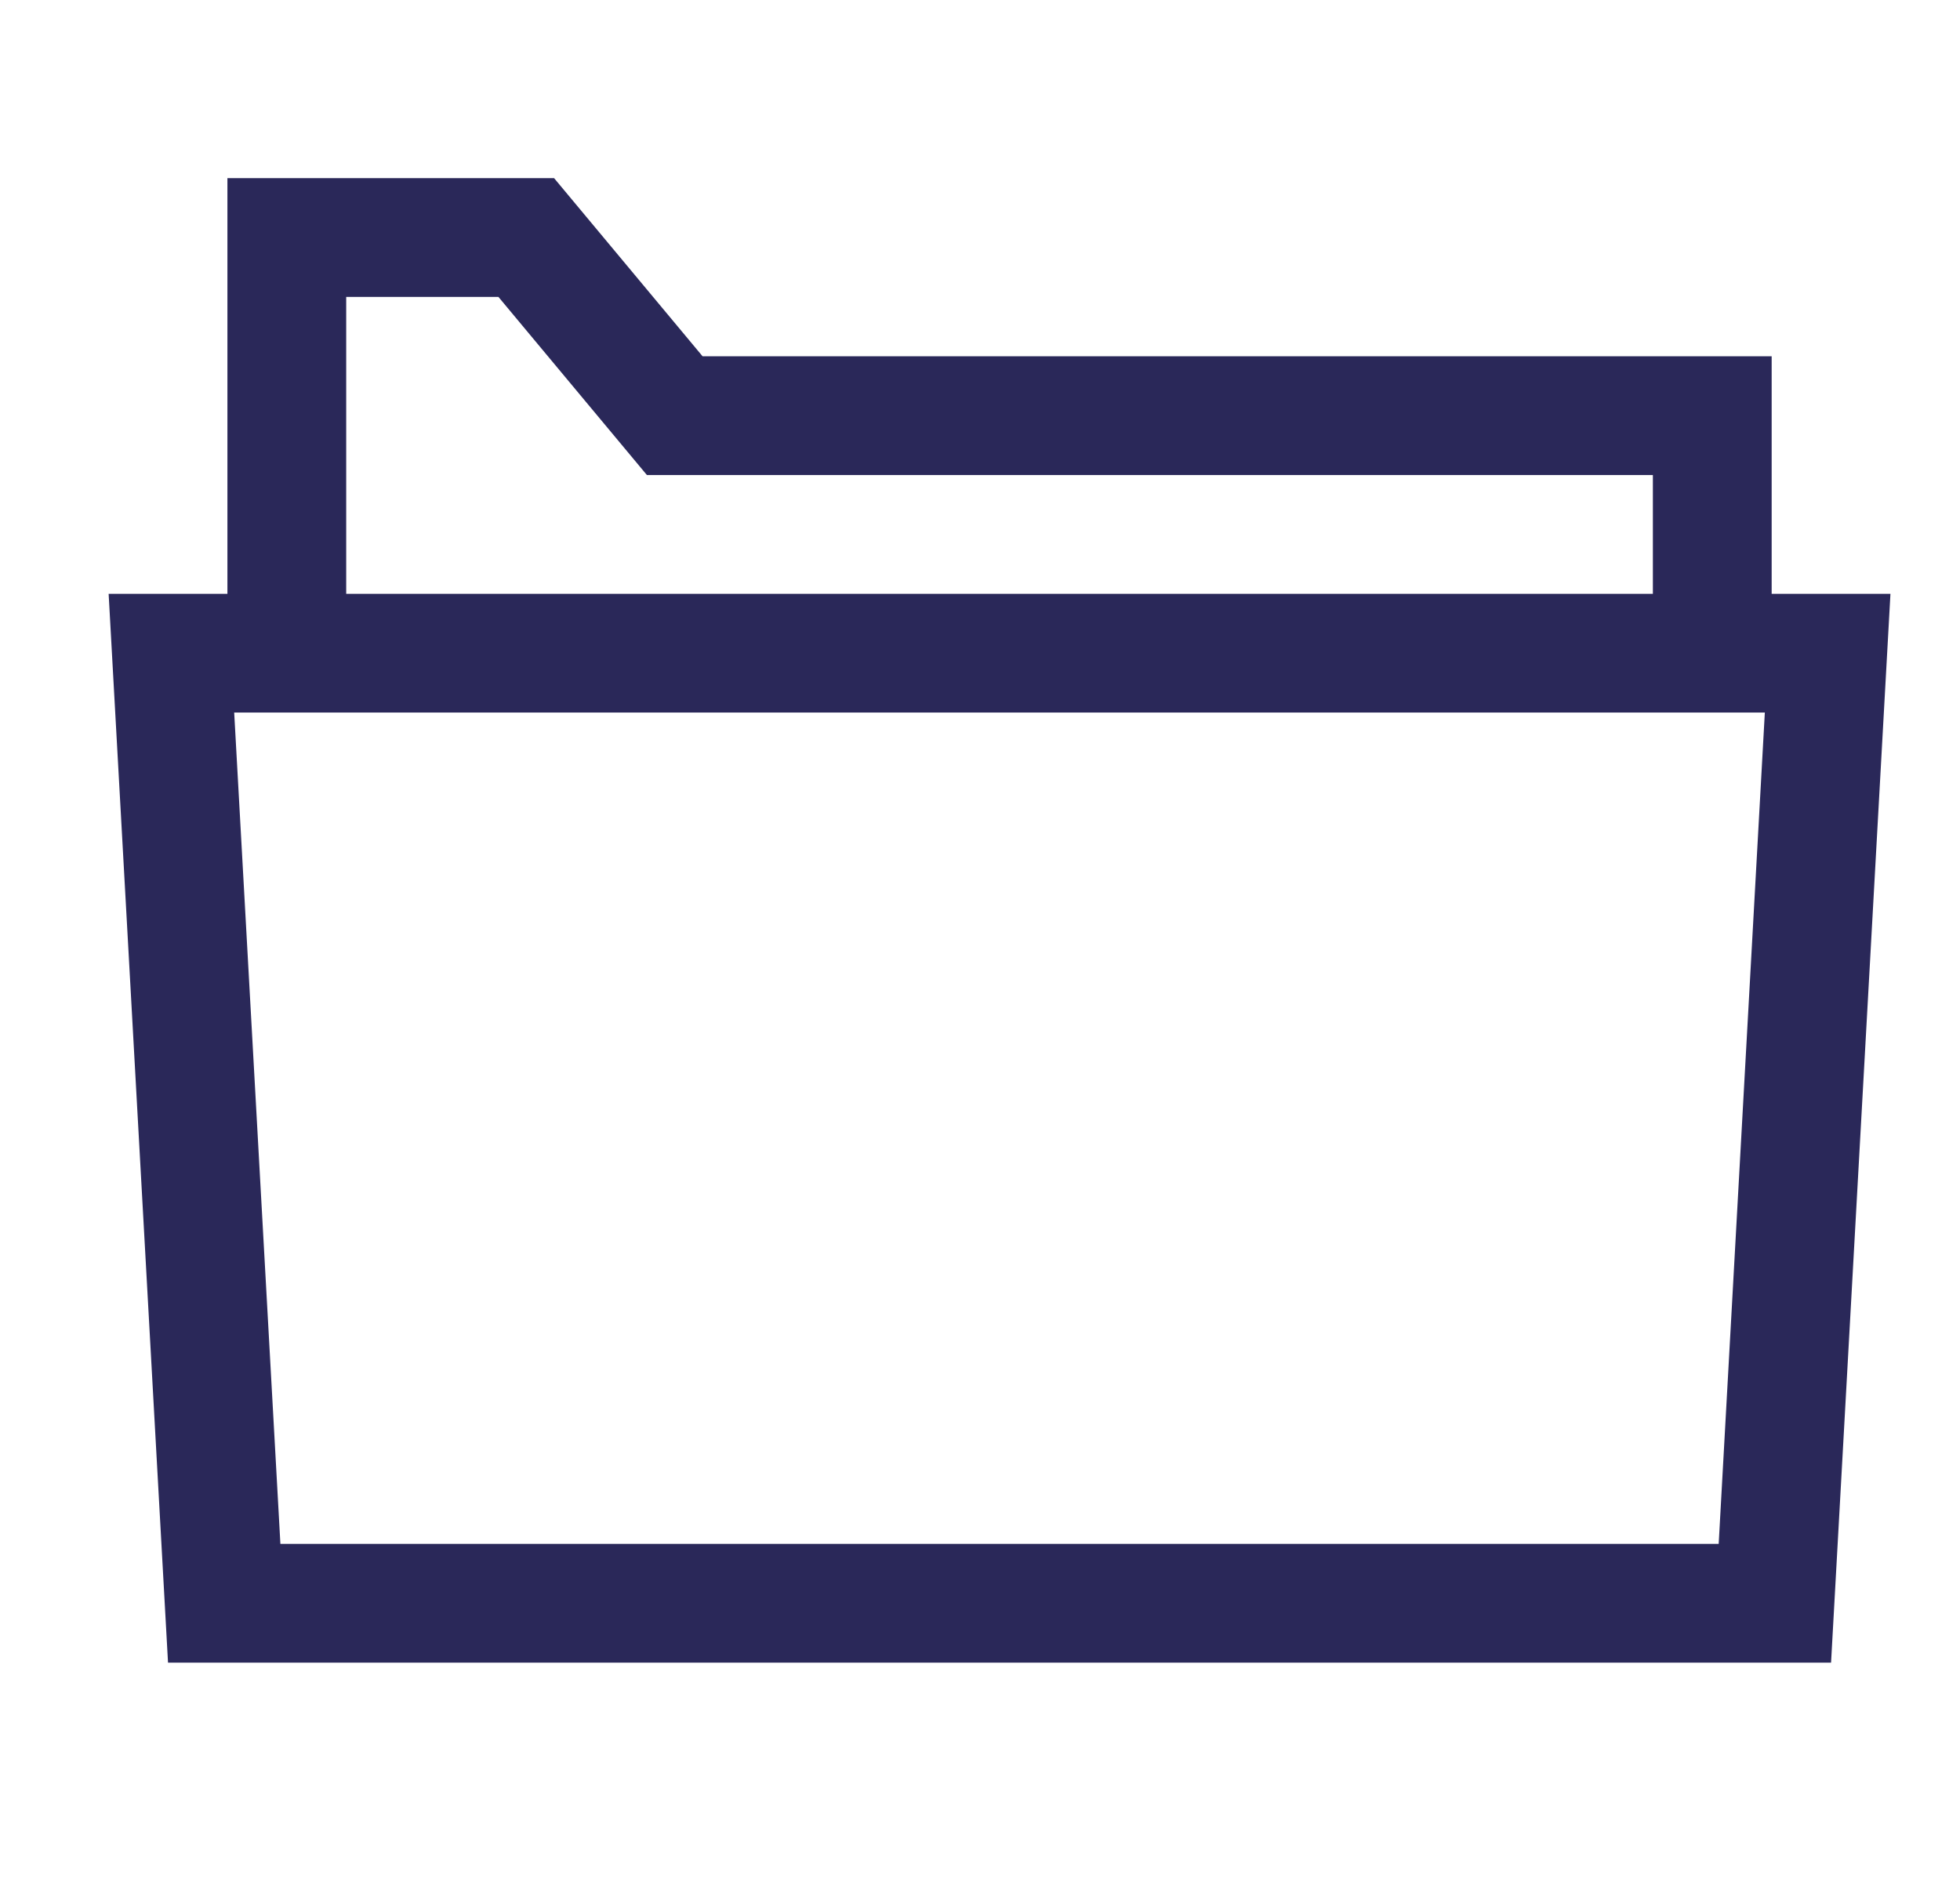 <svg width="33" height="32" viewBox="0 0 33 32" fill="none" xmlns="http://www.w3.org/2000/svg">
<path fill-rule="evenodd" clip-rule="evenodd" d="M9.329 3L11.829 6H29.829V10H31.829L30.829 28H2.829L1.829 10H3.829V3H9.329ZM5.829 10V5H8.392L10.892 8H27.829V10H5.829ZM3.943 12L4.721 26H28.937L29.714 12H3.943Z" fill="#2A2859"/>
</svg>
